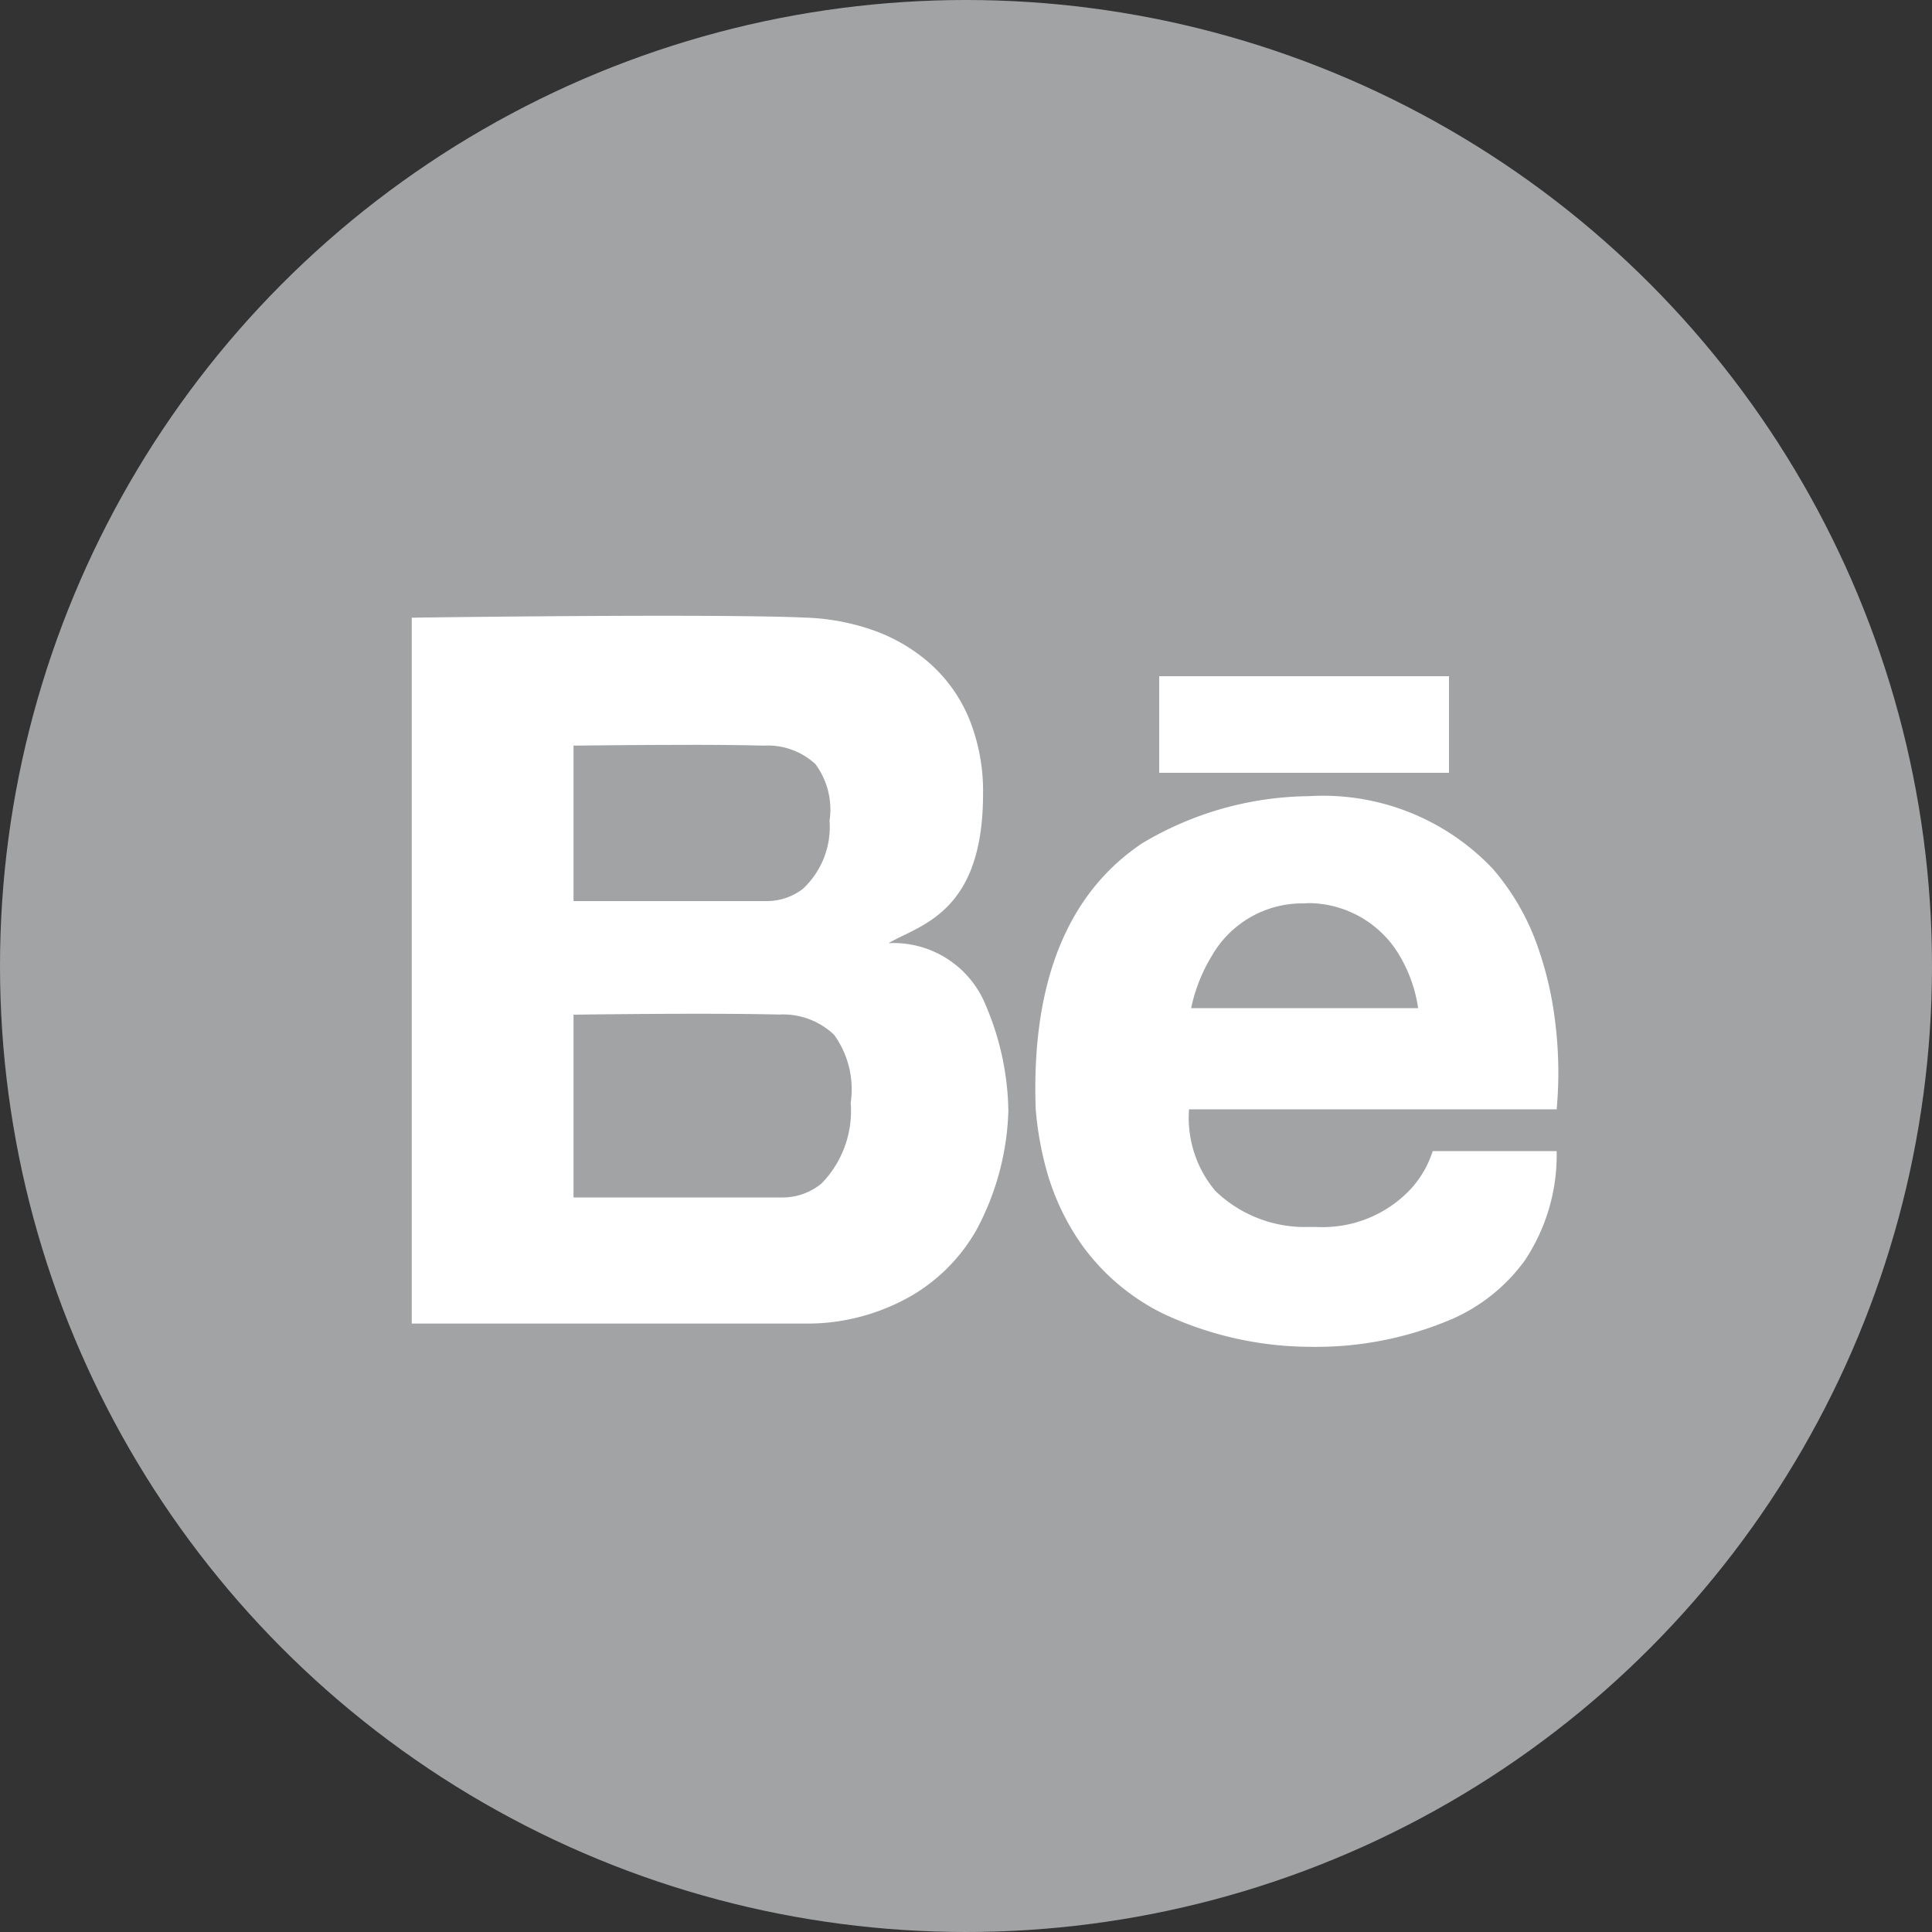 <svg xmlns="http://www.w3.org/2000/svg" width="40" height="40" viewBox="0 0 40 40"><rect x="0" y="0" width="40" height="40" fill="#333333" stroke="none"/><circle cx="20" cy="20" r="20" fill="#a1a3a5"/><path d="M8.259,14.654l-.082,0H0V.039H.039C.726.029,3.128,0,5.206,0c1.407,0,2.406.013,2.97.039A4.672,4.672,0,0,1,9.555.3a3.574,3.574,0,0,1,1.166.681,3.141,3.141,0,0,1,.807,1.121,4,4,0,0,1,.3,1.586c0,2.126-.964,2.6-1.668,2.94-.1.048-.2.1-.289.148H9.93a2.061,2.061,0,0,1,1.959,1.3,5.76,5.76,0,0,1,.463,2.176,5.537,5.537,0,0,1-.661,2.464,3.691,3.691,0,0,1-1.263,1.313A4.315,4.315,0,0,1,8.259,14.654ZM5.907,8.24c-1.248,0-2.545.019-2.558.019v3.784H7.611a.716.716,0,0,0,.077,0,1.259,1.259,0,0,0,.8-.293,2.153,2.153,0,0,0,.6-1.667,1.926,1.926,0,0,0-.345-1.409,1.532,1.532,0,0,0-1.133-.418C7.214,8.246,6.64,8.24,5.907,8.24Zm-.2-5.567c-1.023,0-2.06.012-2.353.016H3.349V5.907H7.285a.693.693,0,0,0,.071,0,1.228,1.228,0,0,0,.737-.249A1.754,1.754,0,0,0,8.65,4.243a1.579,1.579,0,0,0-.292-1.171,1.449,1.449,0,0,0-1.073-.383C6.914,2.678,6.384,2.672,5.711,2.672Z" transform="translate(8.525 12.749)" fill="#fff"/><path d="M5.662,11.4a7.205,7.205,0,0,1-3.043-.7A4.543,4.543,0,0,1,.943,9.261a5.008,5.008,0,0,1-.728-1.58,6.846,6.846,0,0,1-.2-1.125L.008,6.481C-.085,3.87.656,2.018,2.21.977A6.845,6.845,0,0,1,5.656,0h.006A4.839,4.839,0,0,1,9.468,1.5a4.923,4.923,0,0,1,.923,1.586,7.2,7.2,0,0,1,.376,1.623,8.343,8.343,0,0,1,.027,1.774H3.183a2.352,2.352,0,0,0,.543,1.688,2.669,2.669,0,0,0,1.936.748c.054,0,.108,0,.161,0a2.5,2.5,0,0,0,1.95-.785,2.132,2.132,0,0,0,.455-.785h2.566a3.933,3.933,0,0,1-.661,2.265,3.689,3.689,0,0,1-1.5,1.209A7.158,7.158,0,0,1,5.662,11.4Zm-.114-9.18A2.158,2.158,0,0,0,3.658,3.3a3.452,3.452,0,0,0-.432,1.089h4.7a2.978,2.978,0,0,0-.365-1.055,2.2,2.2,0,0,0-1.9-1.12Z" transform="translate(21.435 16.484)" fill="#fff"/><rect width="6" height="2" transform="translate(24 14)" fill="#fff"/></svg>
